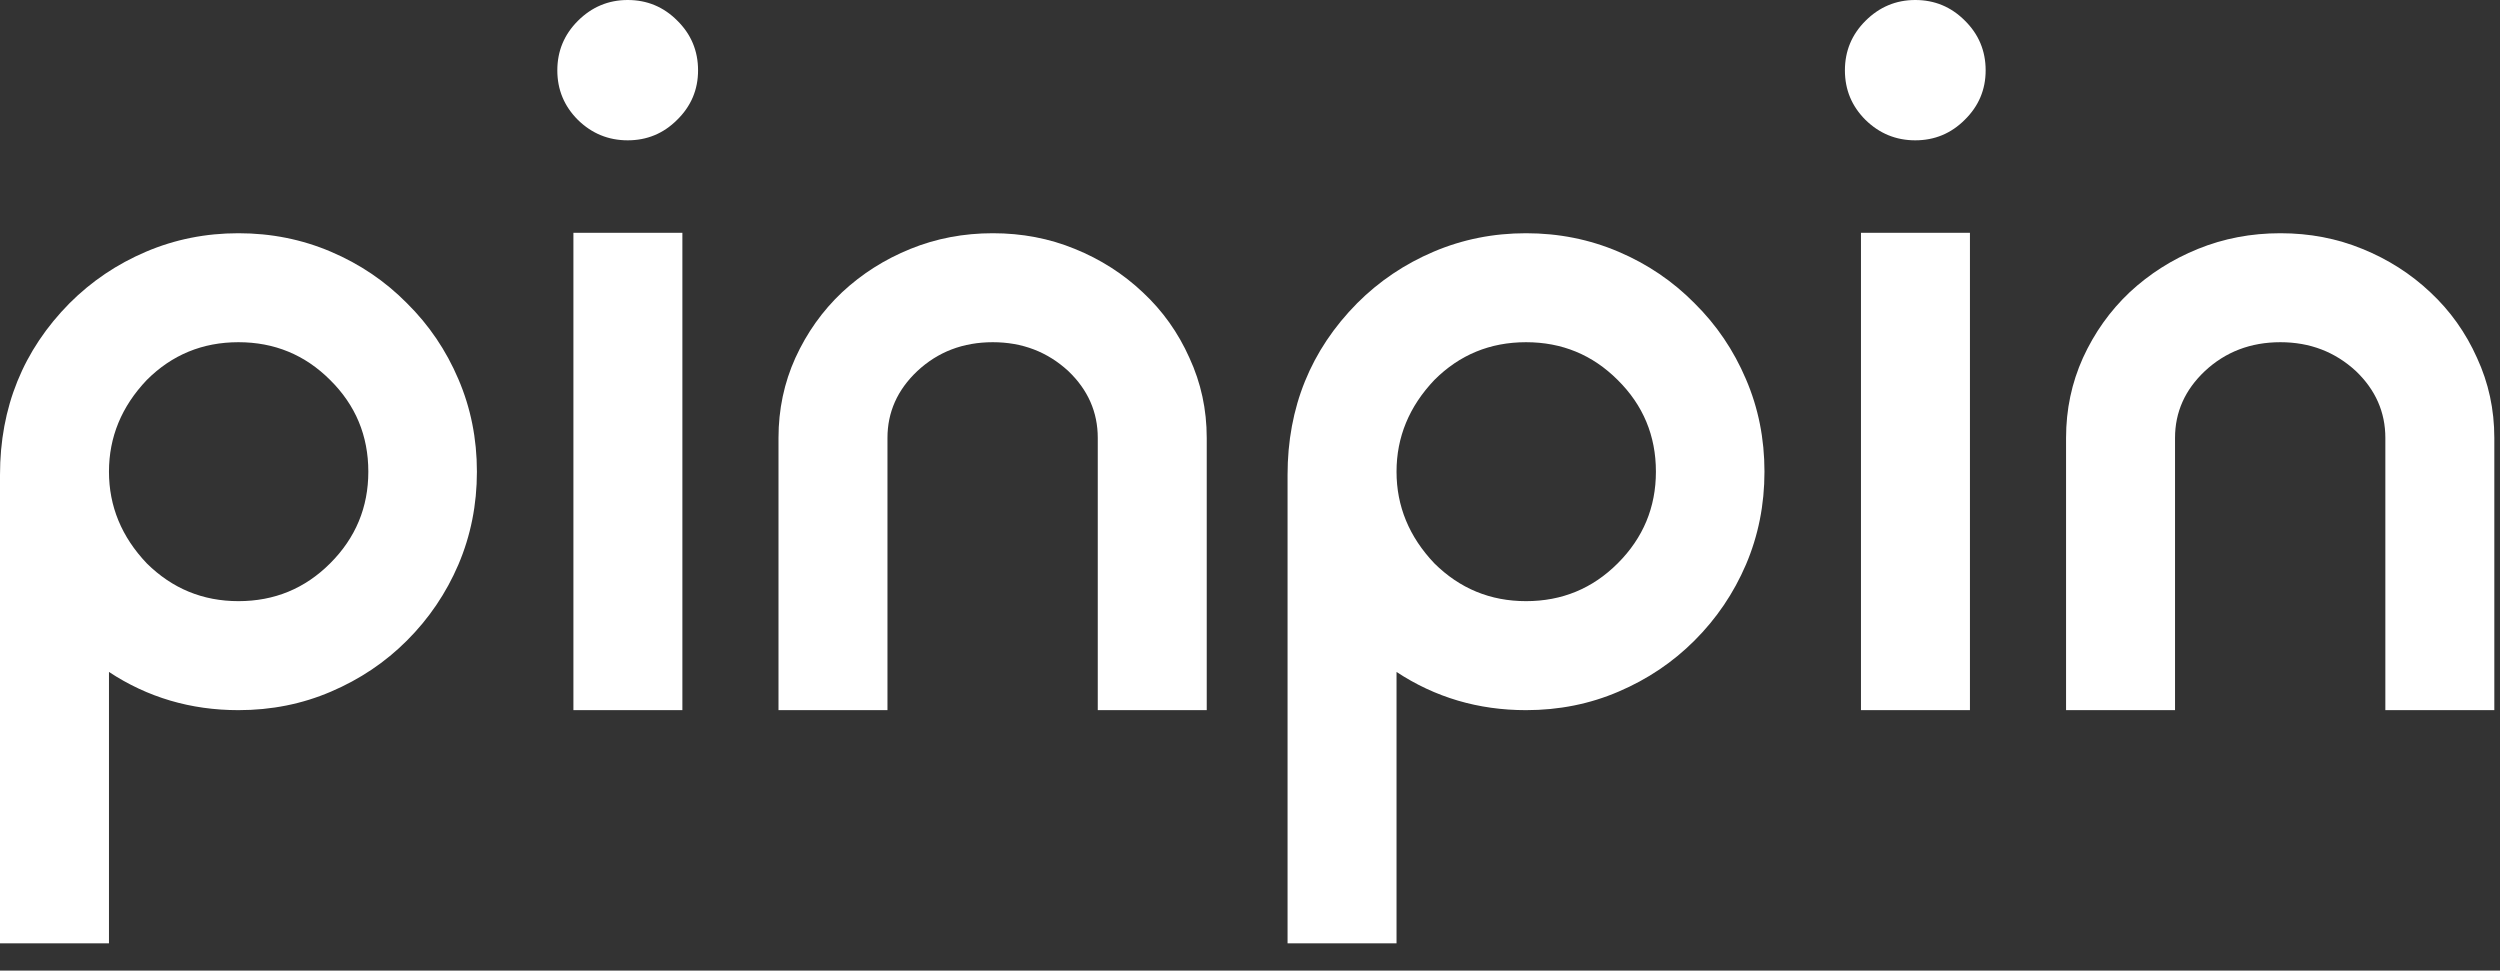 <svg width="85" height="33" viewBox="0 0 85 33" fill="none" xmlns="http://www.w3.org/2000/svg">
<rect x="0" y="0" width="85" height="33" fill="#333333" stroke="none"/>
<path d="M3.705 32.074H0V16.146C0 13.85 0.788 11.904 2.365 10.309C3.113 9.561 3.979 8.978 4.963 8.559C5.947 8.139 6.995 7.93 8.107 7.93C9.219 7.93 10.268 8.139 11.252 8.559C12.236 8.978 13.098 9.561 13.836 10.309C14.583 11.047 15.167 11.908 15.586 12.893C16.005 13.868 16.215 14.916 16.215 16.037C16.215 17.158 16.005 18.211 15.586 19.195C15.167 20.171 14.583 21.032 13.836 21.779C13.098 22.518 12.236 23.096 11.252 23.516C10.277 23.935 9.229 24.145 8.107 24.145C6.485 24.145 5.018 23.712 3.705 22.846V32.074ZM8.107 20.439C9.329 20.439 10.368 20.011 11.225 19.154C12.091 18.288 12.523 17.249 12.523 16.037C12.523 14.816 12.091 13.777 11.225 12.92C10.368 12.063 9.329 11.635 8.107 11.635C6.886 11.635 5.847 12.063 4.99 12.92C4.133 13.822 3.705 14.861 3.705 16.037C3.705 17.213 4.133 18.252 4.99 19.154C5.856 20.011 6.895 20.439 8.107 20.439Z" fill="white"/>
<path d="M23.201 24.145H19.496V7.916H23.201V24.145ZM21.342 4.771C20.686 4.771 20.12 4.539 19.646 4.074C19.182 3.609 18.949 3.049 18.949 2.393C18.949 1.736 19.182 1.176 19.646 0.711C20.12 0.237 20.686 0 21.342 0C21.998 0 22.559 0.232 23.023 0.697C23.497 1.162 23.734 1.727 23.734 2.393C23.734 3.049 23.497 3.609 23.023 4.074C22.559 4.539 21.998 4.771 21.342 4.771Z" fill="white"/>
<path d="M41.029 24.145H37.324V14.889C37.324 14.014 36.992 13.257 36.326 12.619C35.615 11.963 34.758 11.635 33.756 11.635C32.744 11.635 31.887 11.963 31.186 12.619C30.511 13.257 30.174 14.014 30.174 14.889V24.145H26.469V14.889C26.469 13.922 26.66 13.016 27.043 12.168C27.435 11.311 27.963 10.568 28.629 9.939C29.303 9.311 30.078 8.818 30.953 8.463C31.828 8.107 32.762 7.93 33.756 7.93C34.749 7.93 35.679 8.107 36.545 8.463C37.42 8.818 38.19 9.311 38.855 9.939C39.53 10.568 40.059 11.311 40.441 12.168C40.833 13.016 41.029 13.922 41.029 14.889V24.145Z" fill="white"/>
<path d="M47.482 32.074H43.777V16.146C43.777 13.85 44.566 11.904 46.143 10.309C46.89 9.561 47.756 8.978 48.74 8.559C49.725 8.139 50.773 7.93 51.885 7.93C52.997 7.93 54.045 8.139 55.029 8.559C56.014 8.978 56.875 9.561 57.613 10.309C58.361 11.047 58.944 11.908 59.363 12.893C59.783 13.868 59.992 14.916 59.992 16.037C59.992 17.158 59.783 18.211 59.363 19.195C58.944 20.171 58.361 21.032 57.613 21.779C56.875 22.518 56.014 23.096 55.029 23.516C54.054 23.935 53.006 24.145 51.885 24.145C50.262 24.145 48.795 23.712 47.482 22.846V32.074ZM51.885 20.439C53.106 20.439 54.145 20.011 55.002 19.154C55.868 18.288 56.301 17.249 56.301 16.037C56.301 14.816 55.868 13.777 55.002 12.92C54.145 12.063 53.106 11.635 51.885 11.635C50.663 11.635 49.624 12.063 48.768 12.92C47.911 13.822 47.482 14.861 47.482 16.037C47.482 17.213 47.911 18.252 48.768 19.154C49.633 20.011 50.672 20.439 51.885 20.439Z" fill="white"/>
<path d="M66.978 24.145H63.273V7.916H66.978V24.145ZM65.119 4.771C64.463 4.771 63.898 4.539 63.424 4.074C62.959 3.609 62.727 3.049 62.727 2.393C62.727 1.736 62.959 1.176 63.424 0.711C63.898 0.237 64.463 0 65.119 0C65.775 0 66.336 0.232 66.801 0.697C67.275 1.162 67.512 1.727 67.512 2.393C67.512 3.049 67.275 3.609 66.801 4.074C66.336 4.539 65.775 4.771 65.119 4.771Z" fill="white"/>
<path d="M84.807 24.145H81.102V14.889C81.102 14.014 80.769 13.257 80.103 12.619C79.393 11.963 78.536 11.635 77.533 11.635C76.522 11.635 75.665 11.963 74.963 12.619C74.288 13.257 73.951 14.014 73.951 14.889V24.145H70.246V14.889C70.246 13.922 70.438 13.016 70.82 12.168C71.212 11.311 71.741 10.568 72.406 9.939C73.081 9.311 73.856 8.818 74.731 8.463C75.606 8.107 76.54 7.93 77.533 7.93C78.527 7.93 79.456 8.107 80.322 8.463C81.197 8.818 81.967 9.311 82.633 9.939C83.307 10.568 83.836 11.311 84.219 12.168C84.611 13.016 84.807 13.922 84.807 14.889V24.145Z" fill="white"/>
</svg>
